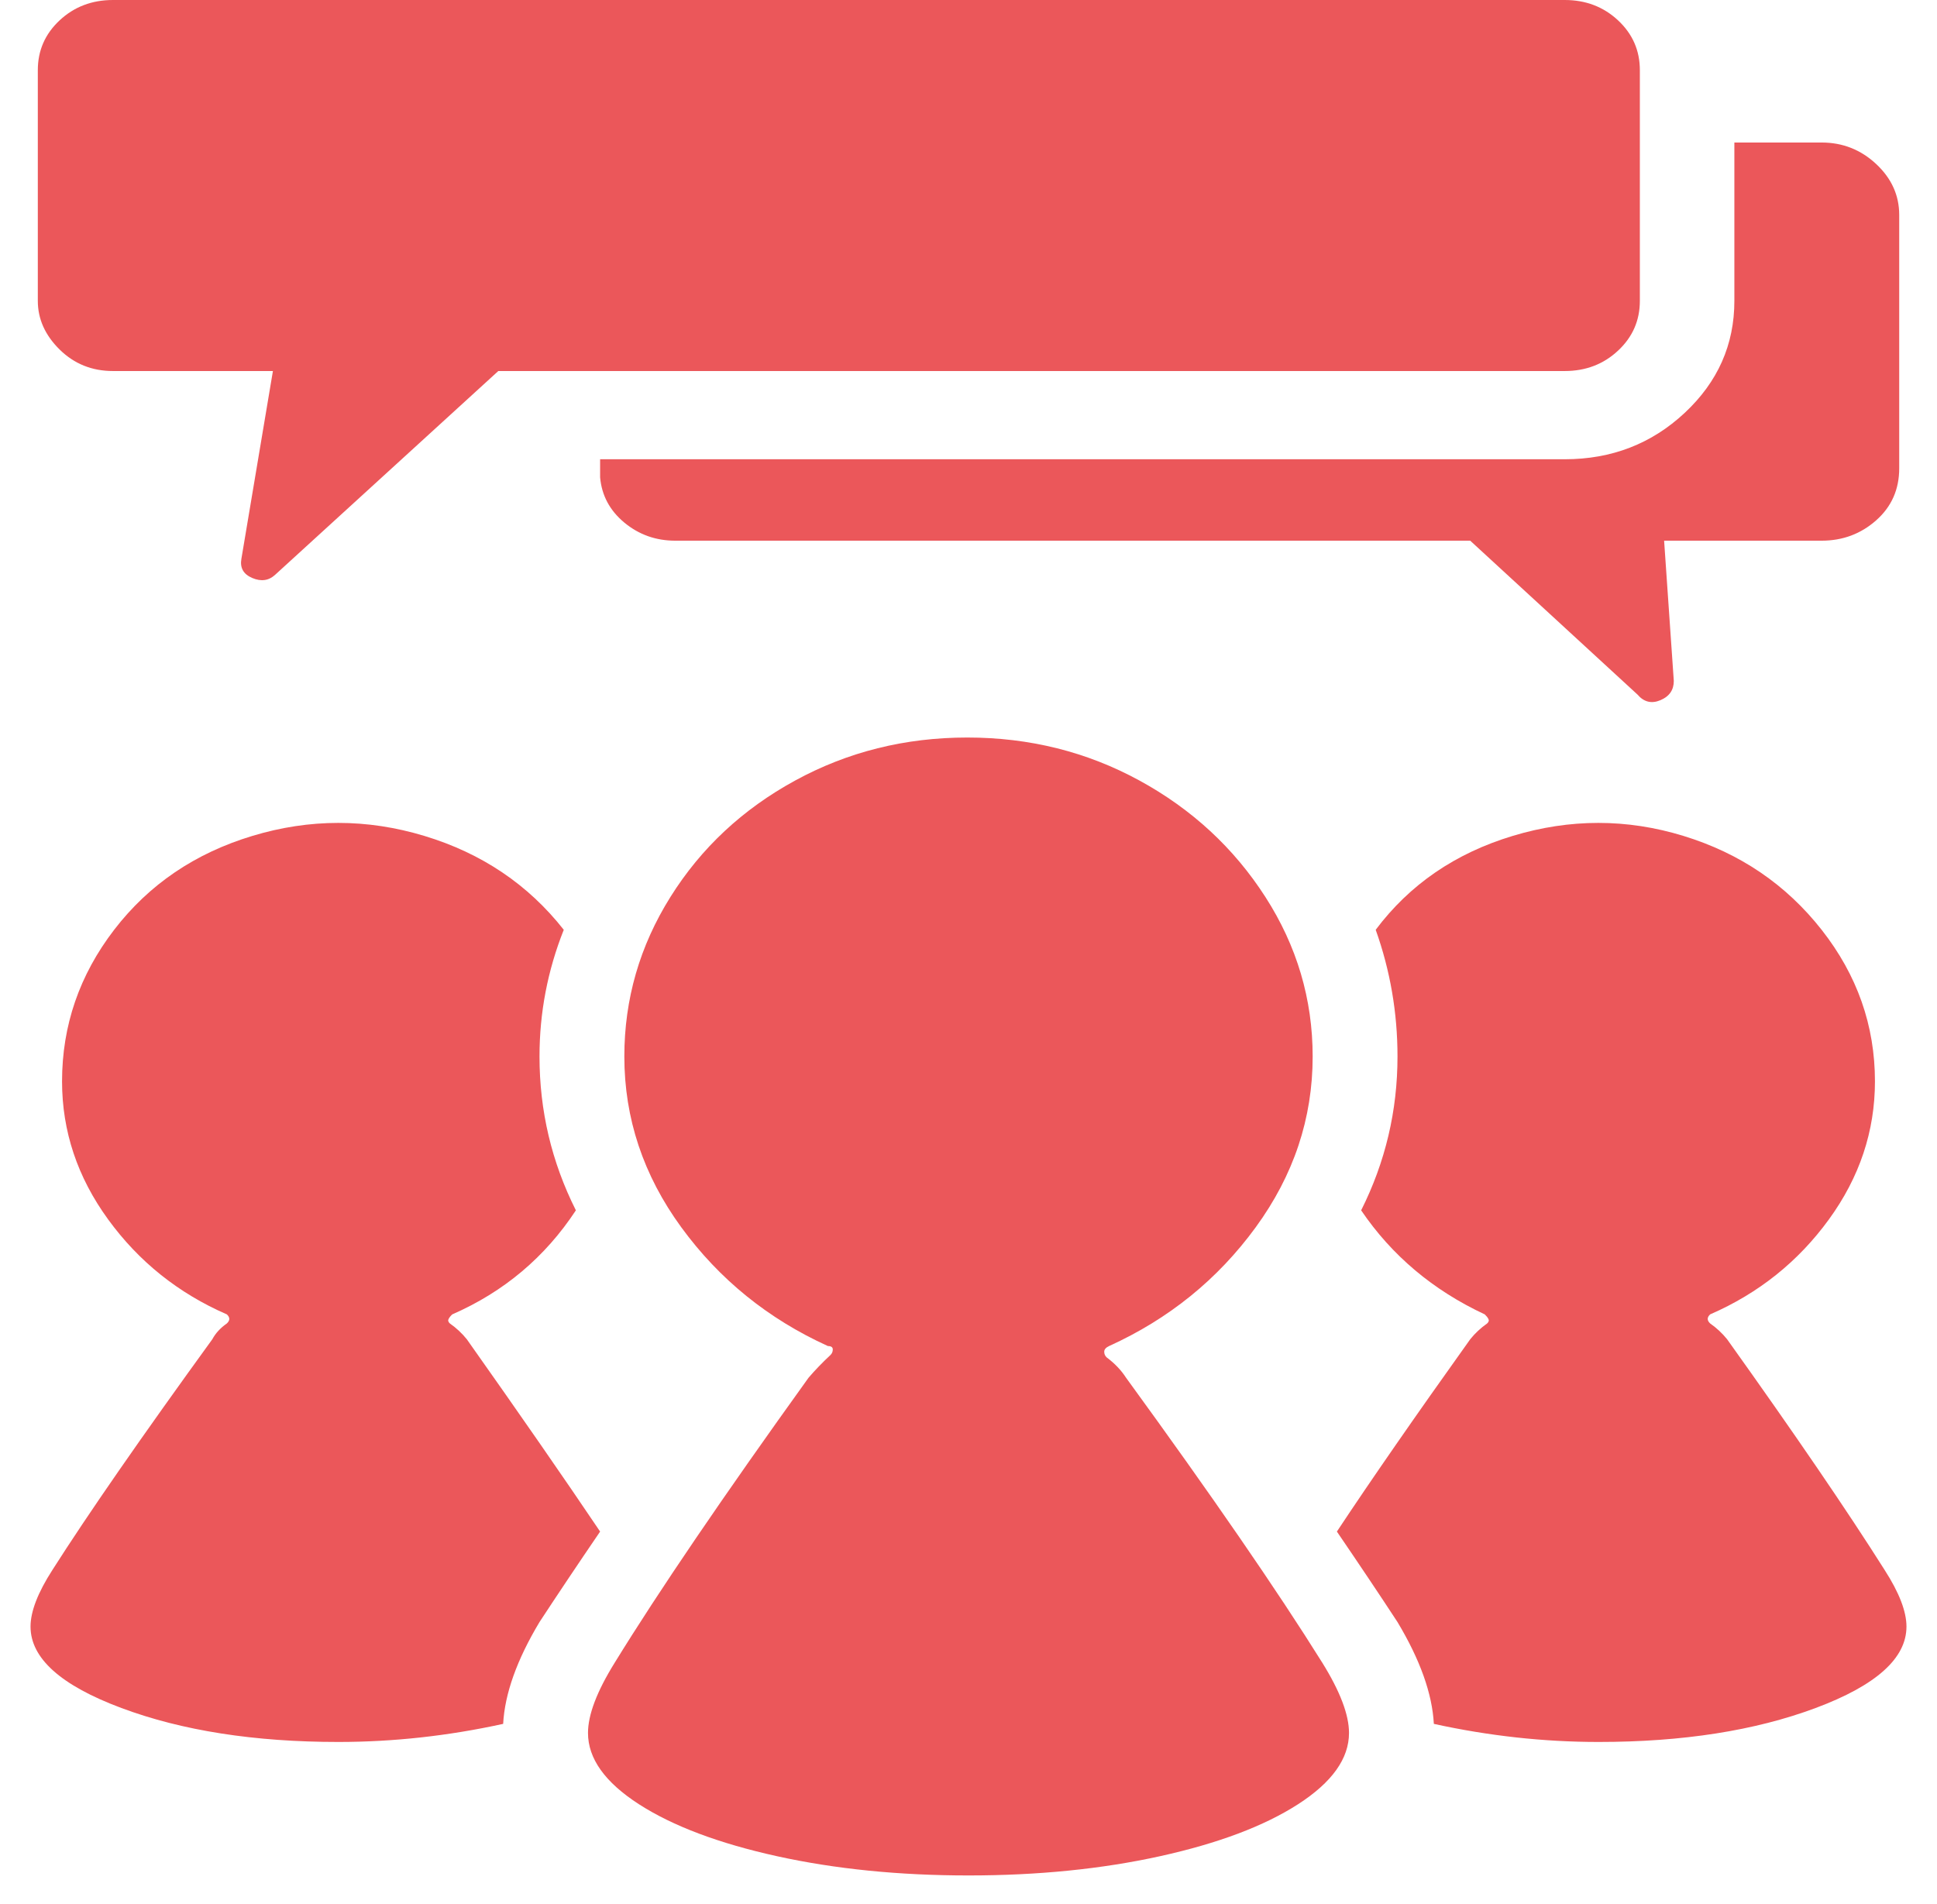 <svg width="59" height="58" viewBox="0 0 59 58" fill="none" xmlns="http://www.w3.org/2000/svg">
<path d="M16.433 49.419C16.975 48.592 17.59 47.673 18.279 46.662C17.196 45.054 15.843 43.101 14.219 40.803C14.071 40.62 13.899 40.459 13.702 40.321C13.652 40.275 13.64 40.229 13.665 40.183C13.689 40.137 13.726 40.091 13.776 40.045C15.351 39.356 16.605 38.299 17.541 36.875C16.802 35.404 16.433 33.842 16.433 32.188C16.433 30.855 16.679 29.569 17.172 28.328C16.089 26.95 14.674 25.996 12.927 25.468C11.179 24.939 9.432 24.939 7.685 25.468C5.938 25.996 4.535 26.95 3.477 28.328C2.419 29.707 1.89 31.246 1.89 32.946C1.89 34.462 2.357 35.864 3.293 37.151C4.228 38.437 5.433 39.402 6.91 40.045C6.959 40.091 6.984 40.137 6.984 40.183C6.984 40.229 6.959 40.275 6.91 40.321C6.713 40.459 6.565 40.62 6.467 40.803C4.301 43.79 2.677 46.134 1.595 47.834C1.152 48.523 0.93 49.097 0.93 49.557C0.93 50.522 1.853 51.349 3.699 52.038C5.544 52.727 7.747 53.072 10.306 53.072C11.979 53.072 13.652 52.888 15.326 52.521C15.375 51.602 15.744 50.568 16.433 49.419ZM40.278 50.66C38.9 48.454 36.907 45.559 34.299 41.975C34.151 41.745 33.954 41.539 33.708 41.355C33.659 41.309 33.634 41.252 33.634 41.183C33.634 41.114 33.684 41.056 33.782 41.01C35.603 40.183 37.092 38.977 38.248 37.392C39.405 35.806 39.983 34.072 39.983 32.188C39.983 30.442 39.503 28.822 38.544 27.329C37.584 25.835 36.304 24.652 34.705 23.779C33.105 22.906 31.358 22.47 29.463 22.47C27.568 22.47 25.821 22.906 24.222 23.779C22.622 24.652 21.355 25.835 20.42 27.329C19.485 28.822 19.017 30.442 19.017 32.188C19.017 34.072 19.595 35.806 20.752 37.392C21.909 38.977 23.397 40.183 25.218 41.01C25.317 41.01 25.366 41.045 25.366 41.114C25.366 41.183 25.341 41.24 25.292 41.286C25.046 41.516 24.825 41.745 24.628 41.975C22.019 45.605 20.051 48.5 18.722 50.66C18.18 51.533 17.91 52.245 17.91 52.797C17.91 53.578 18.427 54.301 19.46 54.968C20.494 55.634 21.896 56.162 23.668 56.553C25.44 56.943 27.384 57.139 29.5 57.139C31.616 57.139 33.56 56.943 35.332 56.553C37.104 56.162 38.507 55.634 39.54 54.968C40.574 54.301 41.09 53.578 41.09 52.797C41.09 52.245 40.82 51.533 40.278 50.66ZM55.486 4.342H52.828V9.167C52.828 10.5 52.324 11.637 51.315 12.579C50.306 13.521 49.088 13.992 47.661 13.992H18.279V14.543C18.328 15.095 18.574 15.554 19.017 15.922C19.46 16.289 19.977 16.473 20.567 16.473H44.782L49.876 21.16C50.072 21.39 50.306 21.447 50.577 21.332C50.848 21.217 50.983 21.022 50.983 20.746L50.688 16.473H55.486C56.126 16.473 56.68 16.266 57.147 15.853C57.615 15.439 57.849 14.911 57.849 14.268V6.548C57.849 5.951 57.615 5.434 57.147 4.997C56.68 4.561 56.126 4.342 55.486 4.342ZM47.661 0H3.44C2.8 0 2.259 0.207 1.816 0.62C1.373 1.034 1.152 1.539 1.152 2.137V9.167C1.152 9.718 1.373 10.212 1.816 10.649C2.259 11.085 2.8 11.304 3.44 11.304H8.313L7.353 17.024C7.304 17.3 7.414 17.495 7.685 17.61C7.956 17.725 8.19 17.691 8.386 17.507L15.178 11.304H47.661C48.301 11.304 48.842 11.097 49.285 10.683C49.728 10.27 49.949 9.764 49.949 9.167V2.137C49.949 1.539 49.728 1.034 49.285 0.62C48.842 0.207 48.301 0 47.661 0ZM57.406 47.834C56.274 46.042 54.674 43.698 52.607 40.803C52.459 40.62 52.287 40.459 52.09 40.321C52.041 40.275 52.016 40.229 52.016 40.183C52.016 40.137 52.041 40.091 52.09 40.045C53.567 39.402 54.773 38.437 55.708 37.151C56.643 35.864 57.11 34.462 57.11 32.946C57.11 31.246 56.569 29.707 55.486 28.328C54.403 26.95 53.001 25.996 51.278 25.468C49.556 24.939 47.821 24.939 46.074 25.468C44.326 25.996 42.936 26.95 41.903 28.328C42.346 29.569 42.567 30.855 42.567 32.188C42.567 33.842 42.198 35.404 41.46 36.875C42.395 38.253 43.65 39.31 45.225 40.045C45.274 40.091 45.311 40.137 45.335 40.183C45.36 40.229 45.348 40.275 45.298 40.321C45.102 40.459 44.929 40.62 44.782 40.803C43.108 43.147 41.755 45.1 40.721 46.662C41.41 47.673 42.026 48.592 42.567 49.419C43.256 50.568 43.625 51.602 43.674 52.521C45.348 52.888 47.021 53.072 48.694 53.072C51.254 53.072 53.456 52.727 55.302 52.038C57.147 51.349 58.07 50.522 58.07 49.557C58.07 49.097 57.849 48.523 57.406 47.834Z" fill="#EB575A"/>
</svg>
